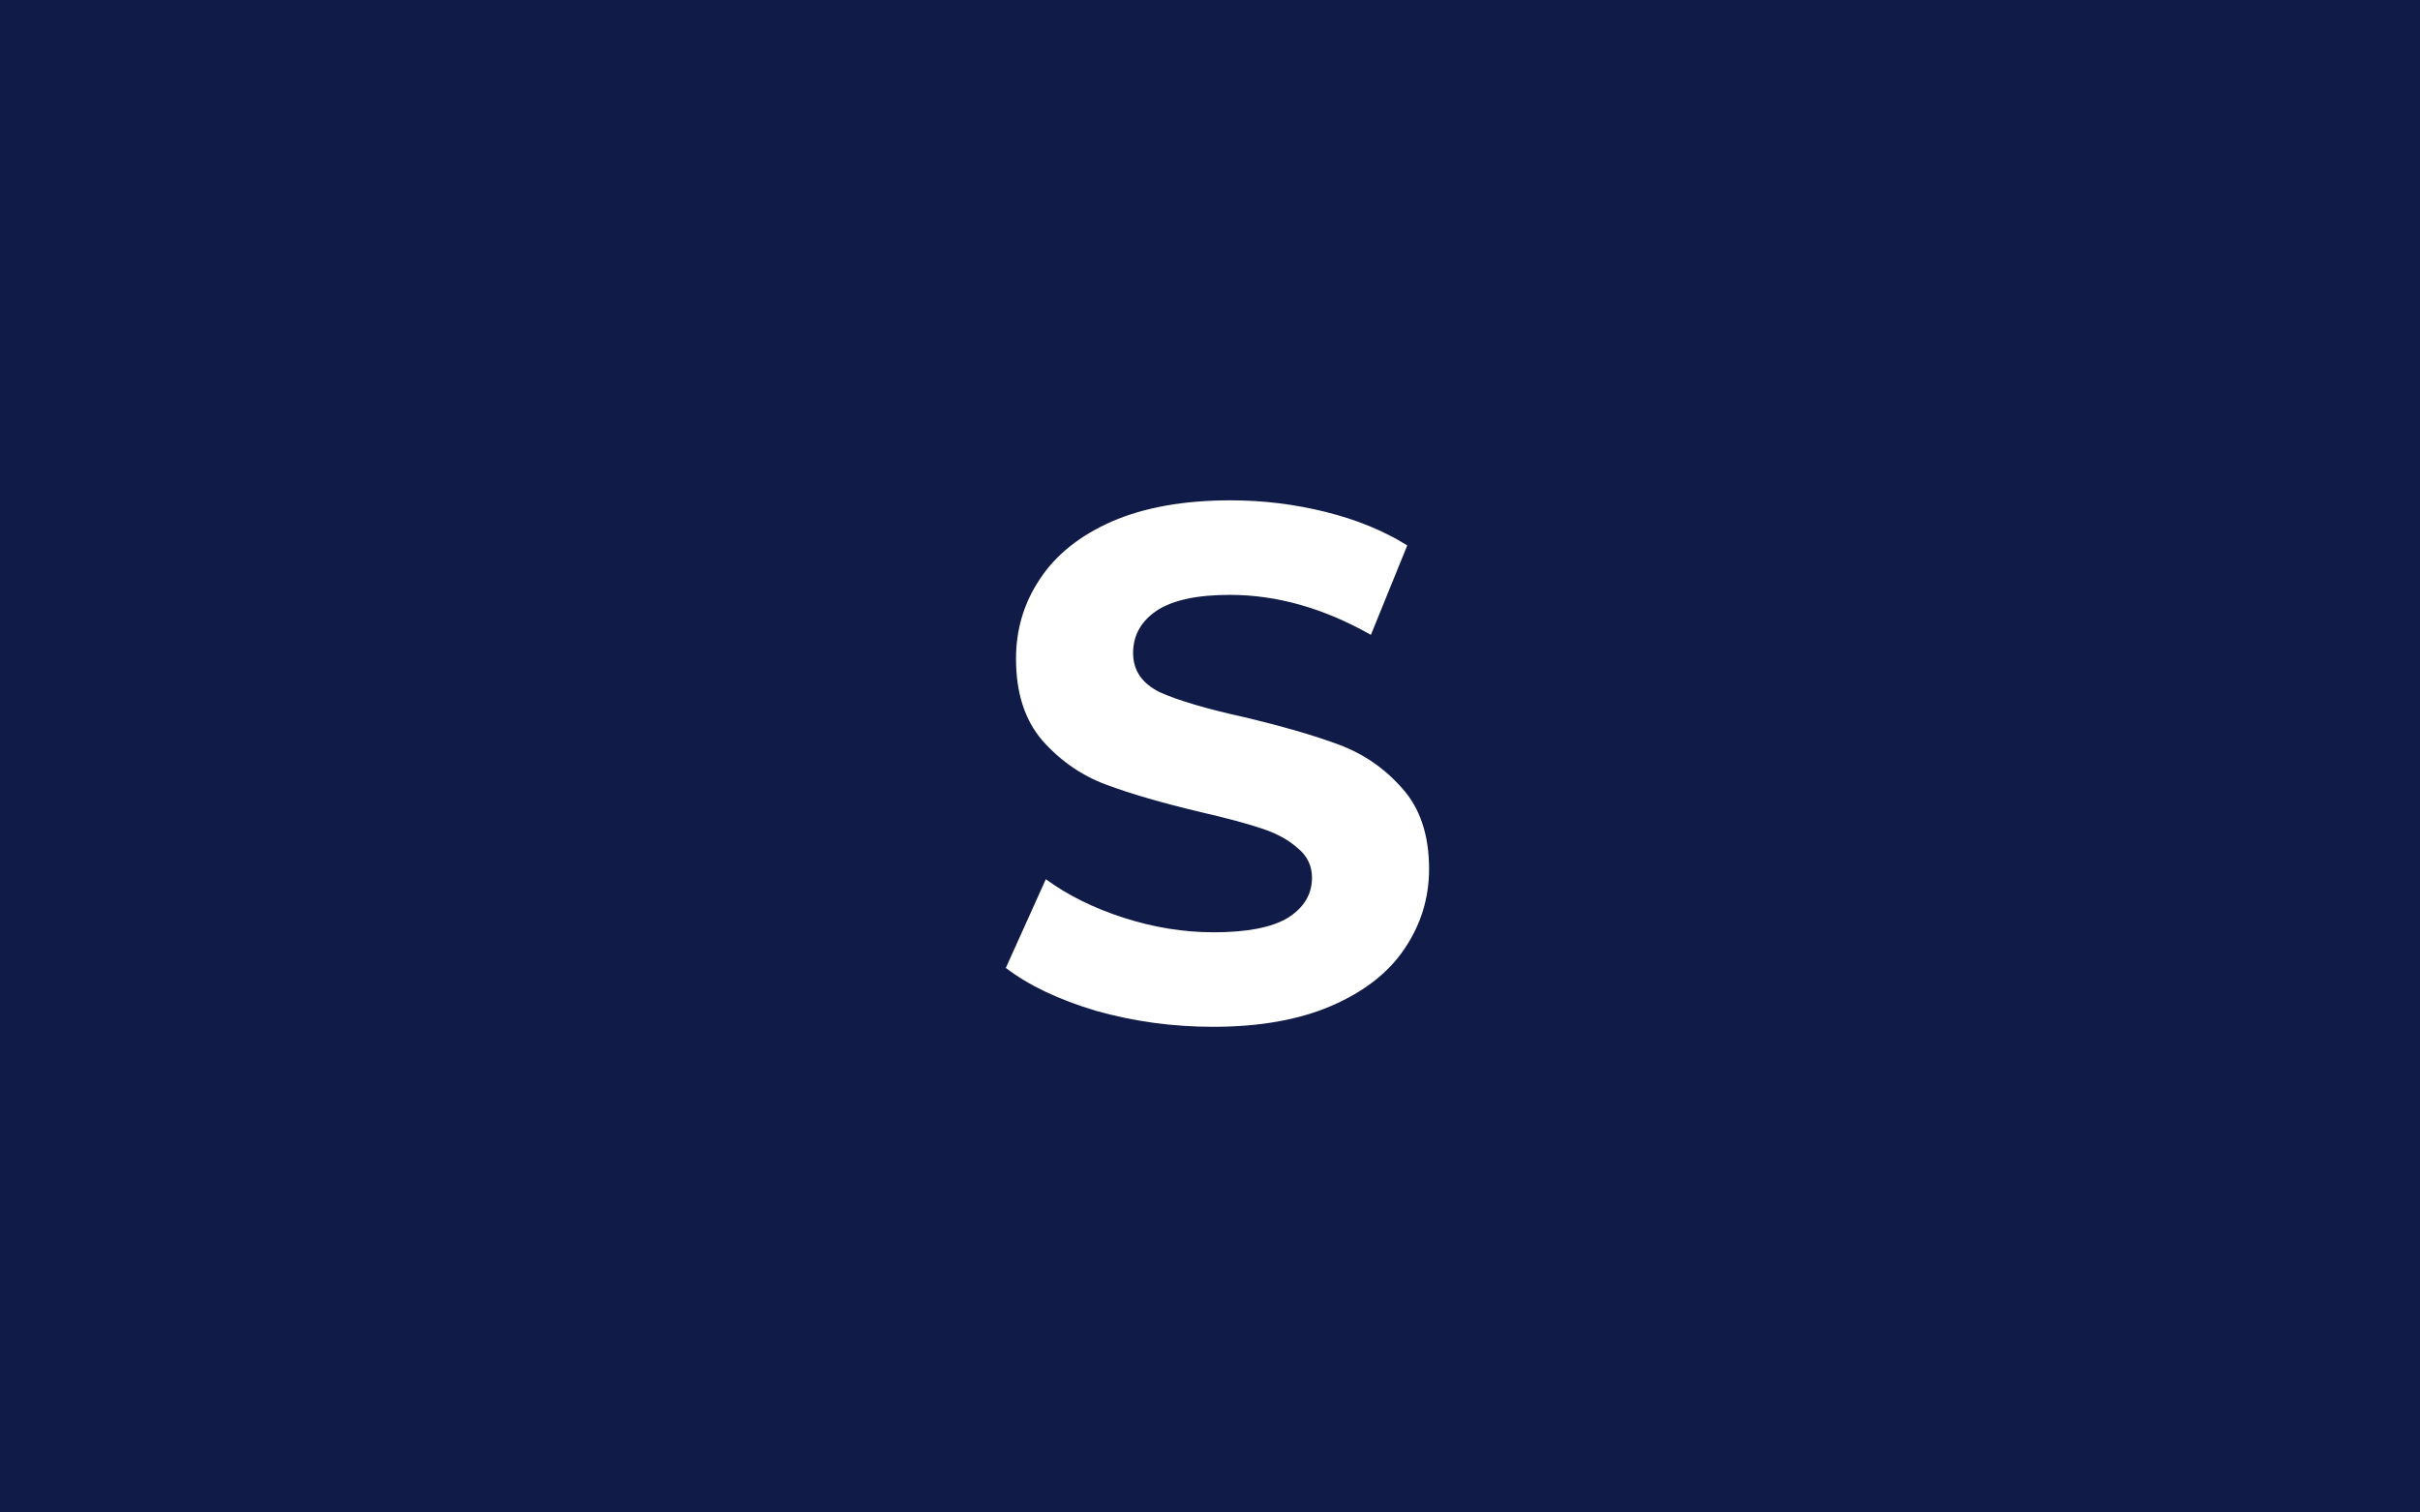 <?xml version="1.0" encoding="UTF-8"?>
<svg width="400mm" height="250mm" version="1.1" viewBox="0 0 400 250" xmlns="http://www.w3.org/2000/svg" xmlns:cc="http://creativecommons.org/ns#" xmlns:dc="http://purl.org/dc/elements/1.1/" xmlns:rdf="http://www.w3.org/1999/02/22-rdf-syntax-ns#">
<rect x="-3.492" y="-13.26" width="405.26" height="264.75" fill="#111b47" fill-rule="evenodd" stroke-width=".273"/>
<g transform="matrix(2.404 0 0 2.404 127.89 52.89)" fill="none">
<path d="m30.208 48.6c-2.767 0-5.45-0.367-8.05-1.1-2.567-0.767-4.633-1.75-6.2-2.95l2.75-6.1c1.5 1.1 3.283 1.983 5.35 2.65 2.067 0.667 4.133 1 6.2 1 2.3 0 4-0.333 5.1-1 1.1-0.7 1.65-1.617 1.65-2.75 0-0.833-0.333-1.517-1-2.05-0.633-0.567-1.467-1.017-2.5-1.35-1-0.333-2.367-0.7-4.1-1.1-2.667-0.633-4.85-1.267-6.55-1.9s-3.167-1.65-4.4-3.05c-1.2-1.4-1.8-3.267-1.8-5.6 0-2.033 0.55-3.867 1.65-5.5 1.1-1.667 2.75-2.983 4.95-3.95 2.233-0.967 4.95-1.45 8.15-1.45 2.233 0 4.417 0.267 6.55 0.8 2.133 0.533 4 1.3 5.6 2.3l-2.5 6.15c-3.233-1.833-6.467-2.75-9.7-2.75-2.267 0-3.95 0.367-5.05 1.1-1.067 0.733-1.6 1.7-1.6 2.9s0.617 2.1 1.85 2.7c1.267 0.567 3.183 1.133 5.75 1.7 2.667 0.633 4.85 1.267 6.55 1.9s3.15 1.633 4.35 3c1.233 1.367 1.85 3.217 1.85 5.55 0 2-0.567 3.833-1.7 5.5-1.1 1.633-2.767 2.933-5 3.9-2.233 0.967-4.95 1.45-8.15 1.45z" fill="#fff"/>
</g>
</svg>
